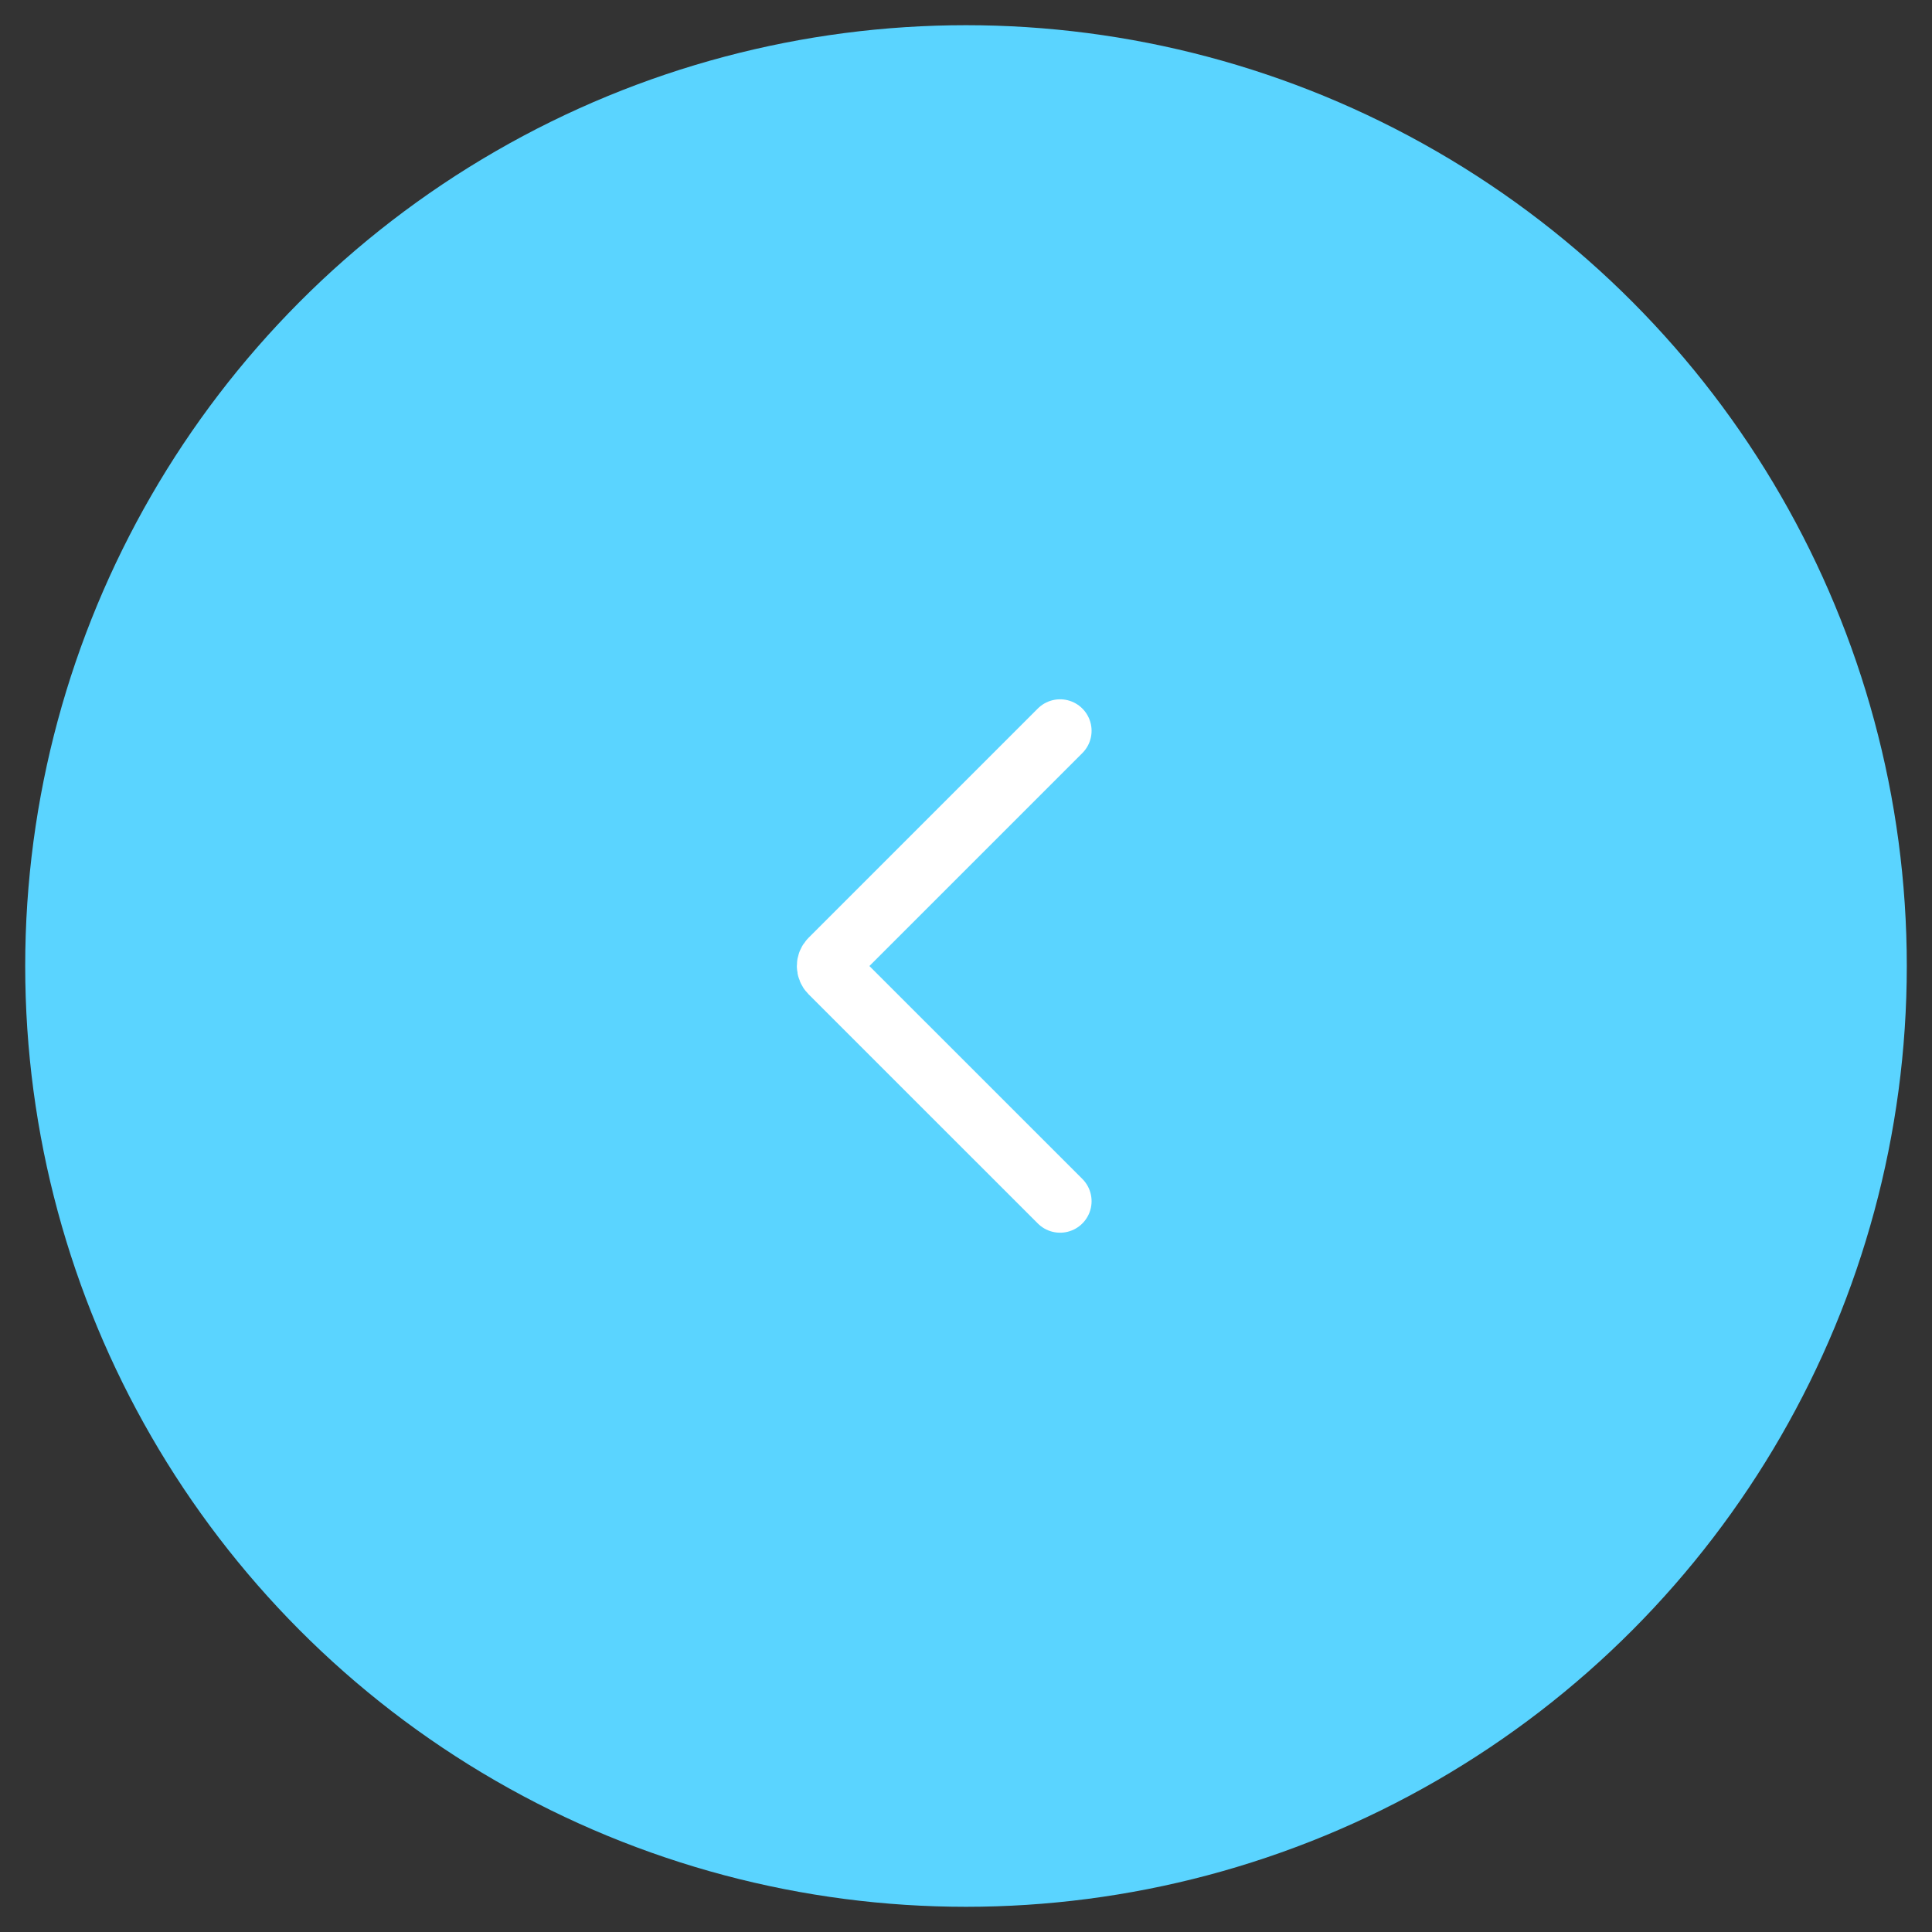 <svg width="46" height="46" viewBox="0 0 46 46" fill="none" xmlns="http://www.w3.org/2000/svg">
<rect x="0" y="0" width="46" height="46" fill="#333333" stroke="none"/>
<circle cx="22.4" cy="22.4" r="22.4" transform="matrix(-1 0 0 1 45.4 0.6)" fill="#5AD4FF"/>
<path d="M25.24 17.4L19.781 22.859C19.703 22.937 19.703 23.064 19.781 23.142L25.24 28.6" stroke="white" stroke-width="1.5" stroke-linecap="round"/>
</svg>

